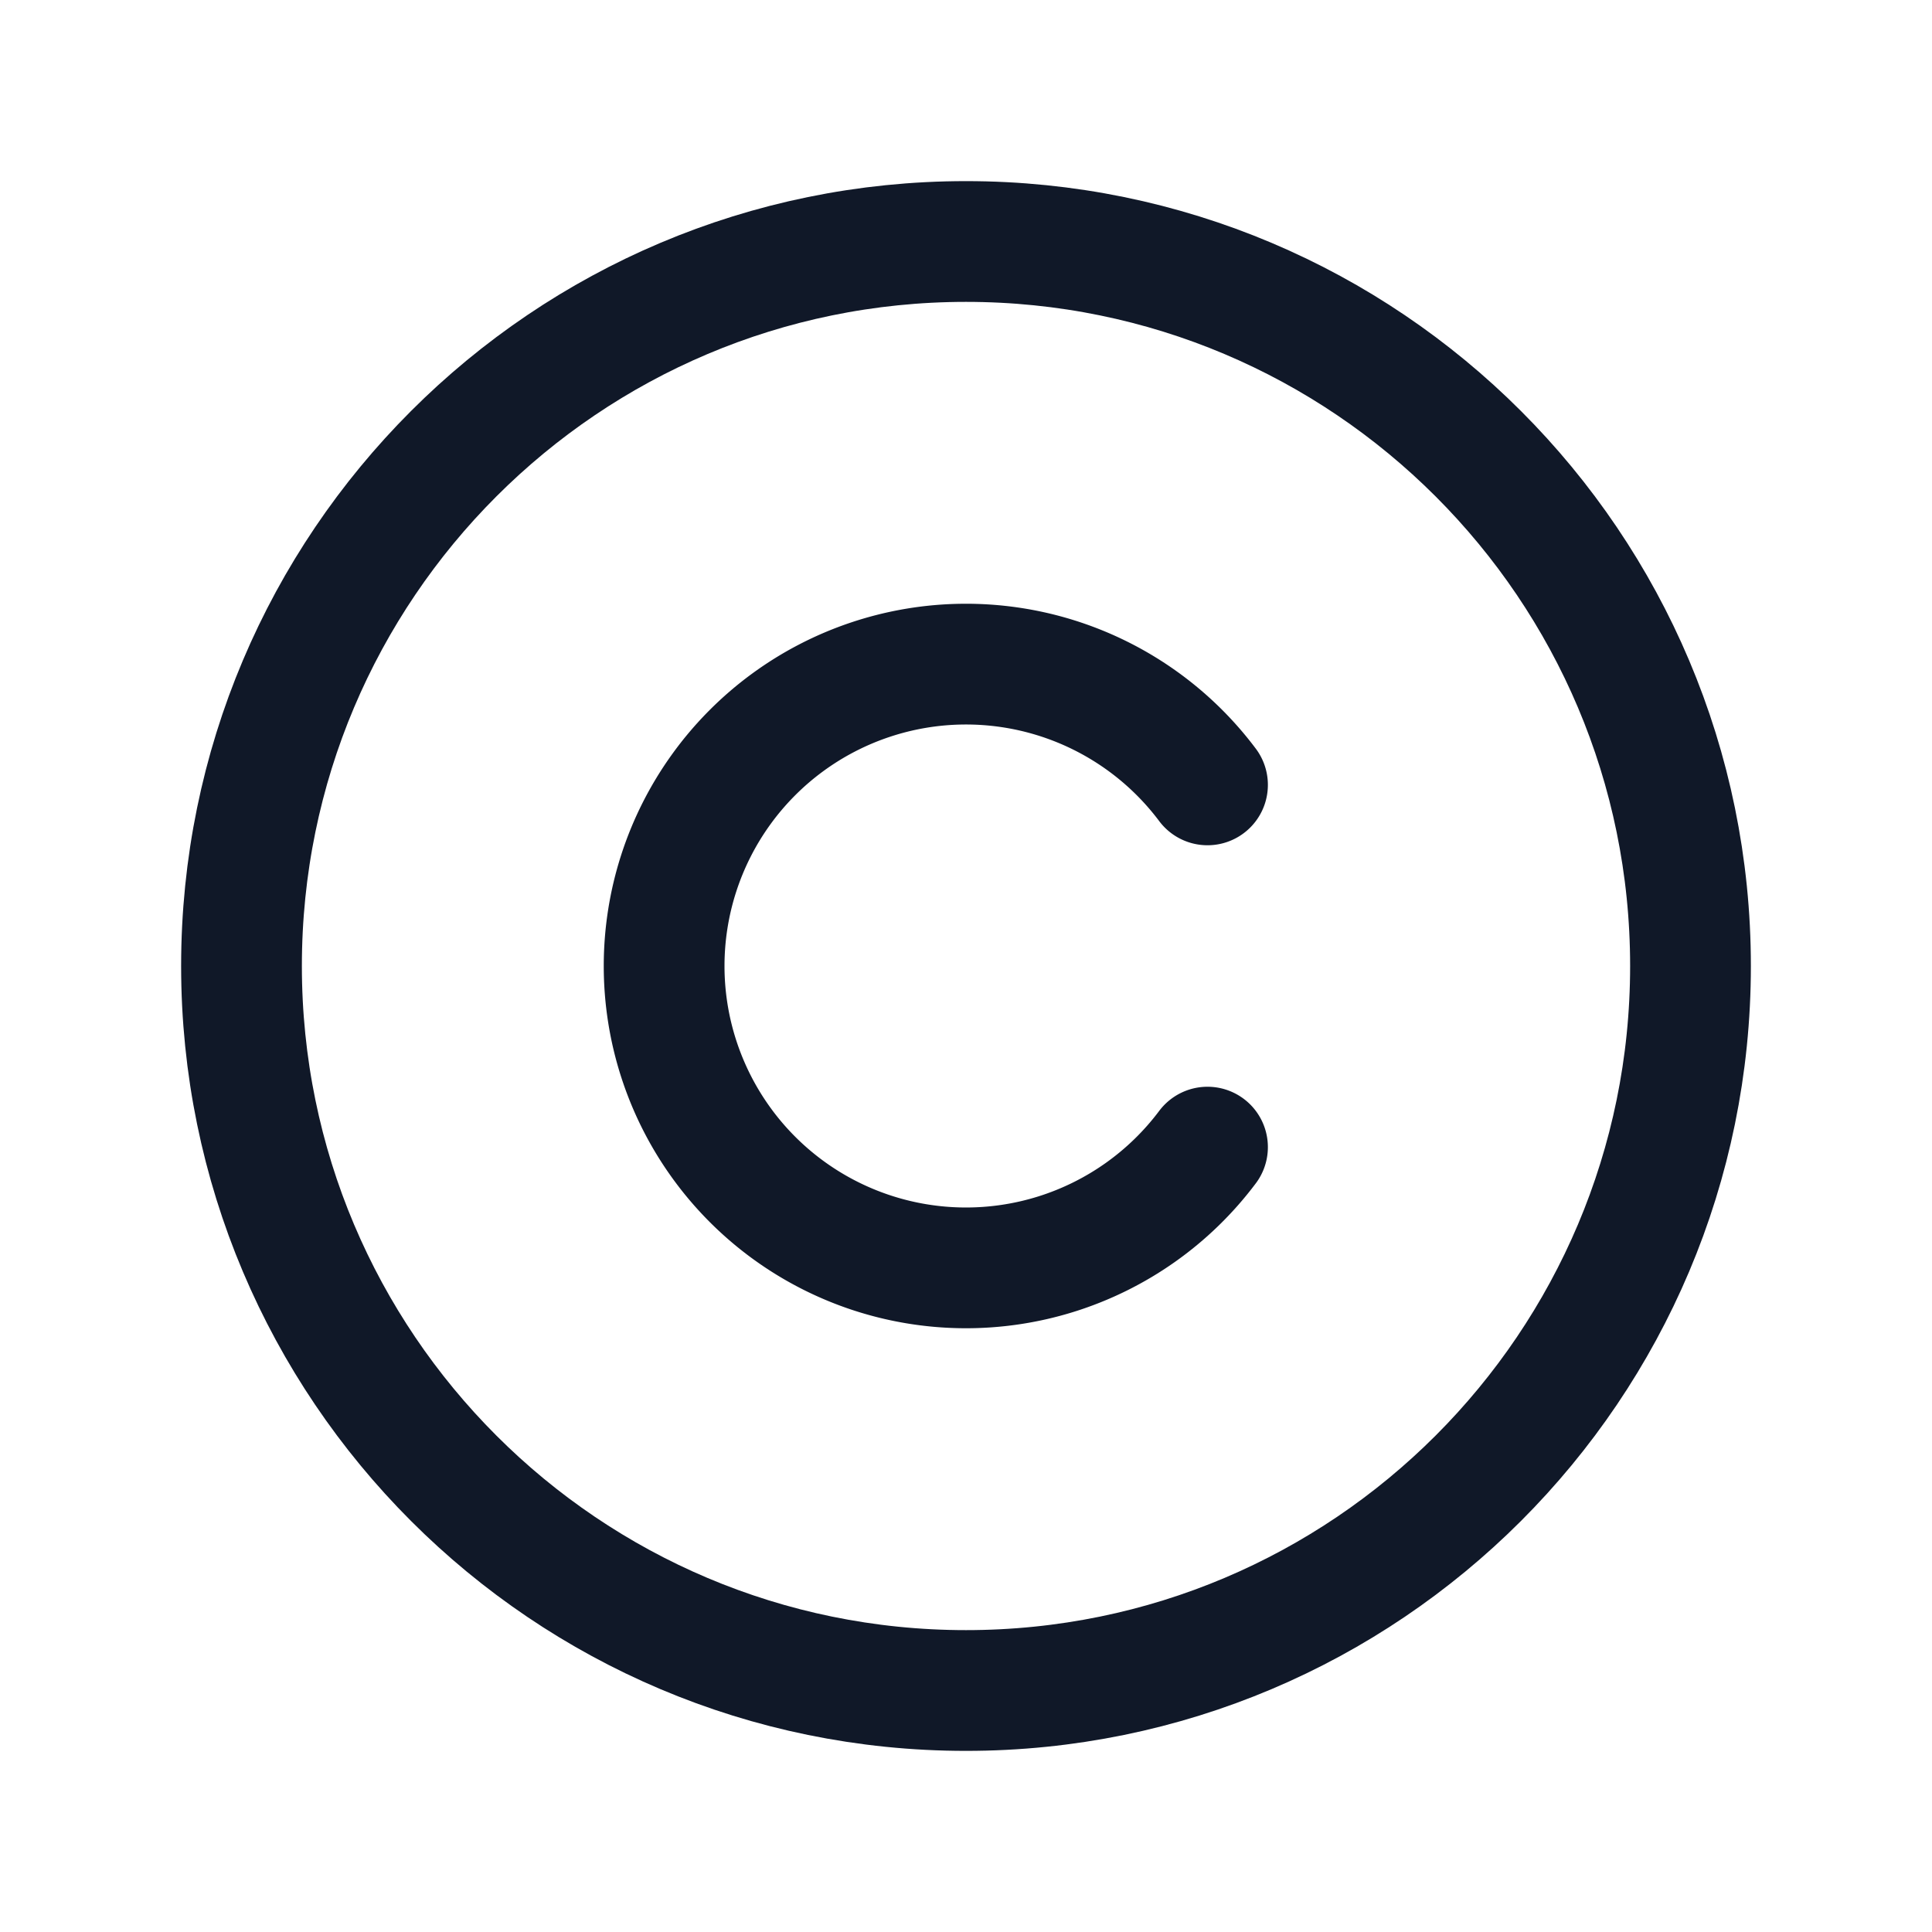 <svg xmlns="http://www.w3.org/2000/svg" width="32" height="32" fill="none"><g clip-path="url(#a)" stroke="#101828" stroke-linecap="round" stroke-linejoin="round" stroke-width="2"><path d="M16 28c6.627 0 12-5.373 12-12S22.627 4 16 4 4 9.373 4 16s5.373 12 12 12Z"/><path d="M20 19a5 5 0 1 1 0-6"/></g><defs><clipPath id="a"><rect width="32" height="32" fill="#fff" rx="5"/></clipPath></defs></svg>